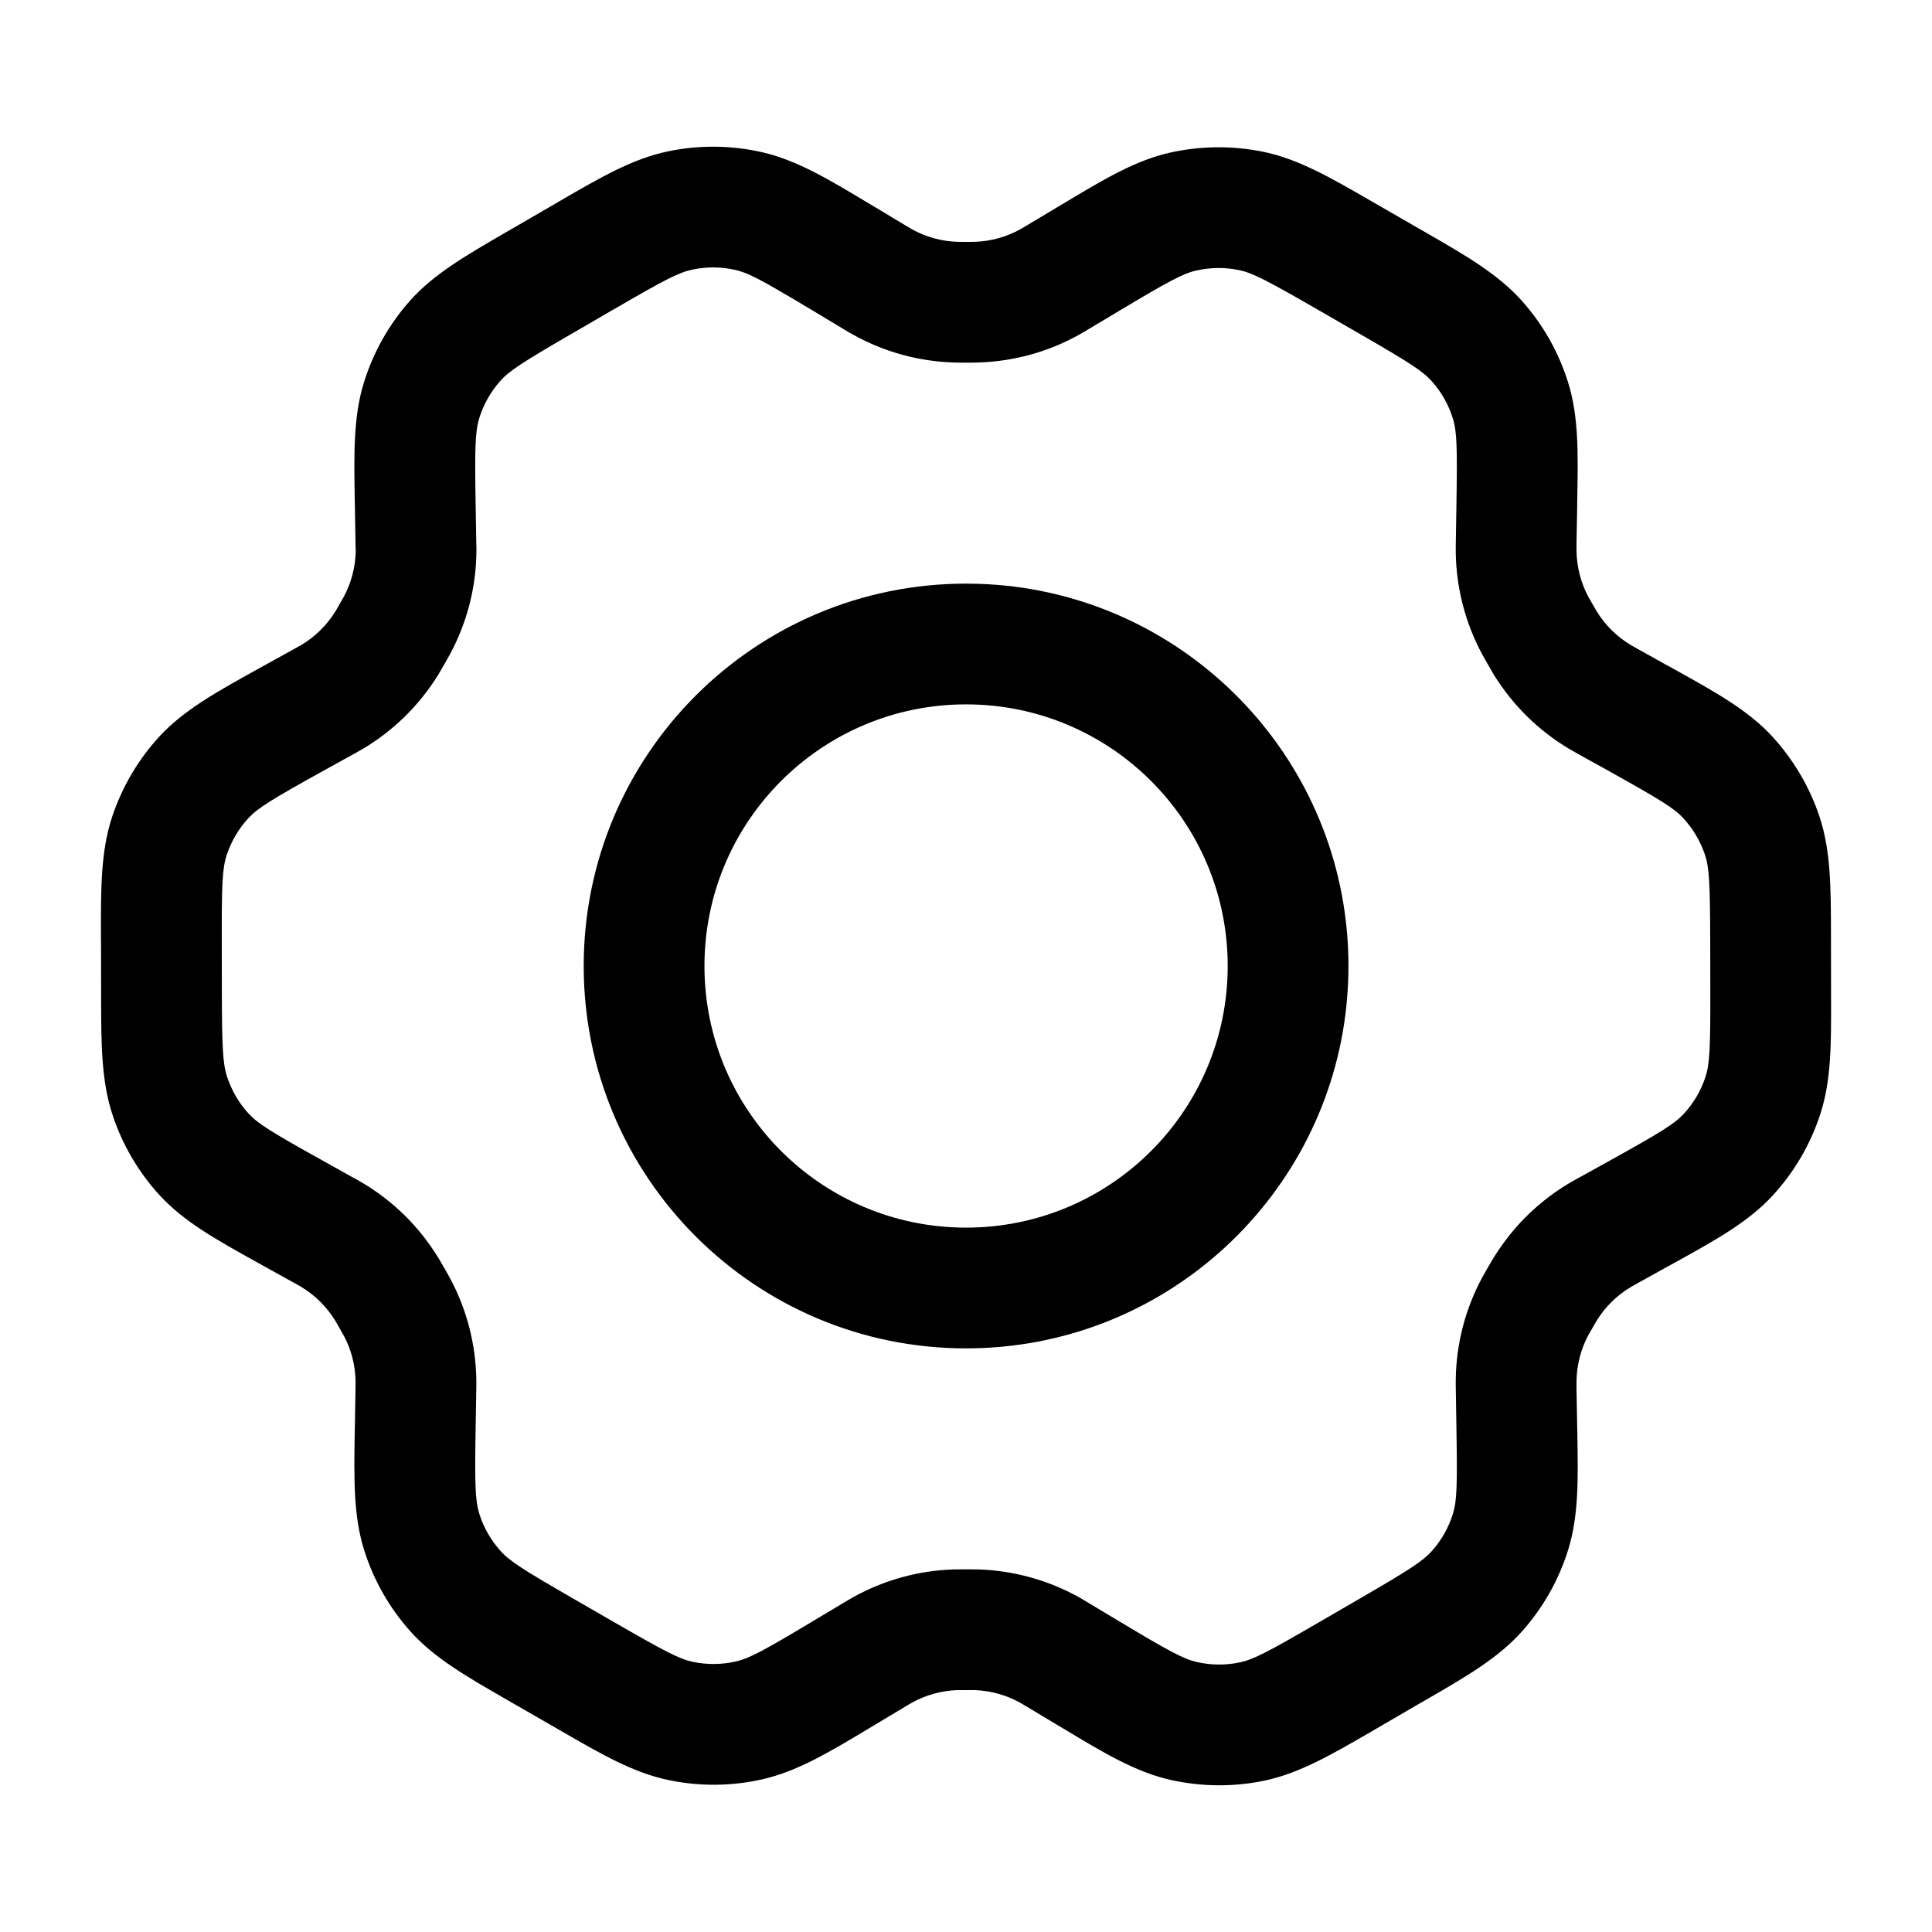 <svg width="24" height="24" viewBox="0 0 24 24" fill="none" xmlns="http://www.w3.org/2000/svg">
<path fill-rule="evenodd" clip-rule="evenodd" d="M12.001 7.25C9.377 7.25 7.251 9.377 7.251 12C7.251 14.623 9.377 16.75 12.001 16.75C14.425 16.75 16.424 14.934 16.715 12.589C16.719 12.555 16.722 12.522 16.726 12.488C16.742 12.328 16.751 12.165 16.751 12C16.751 9.577 14.936 7.577 12.591 7.286L12.54 7.28C12.363 7.26 12.183 7.25 12.001 7.25ZM12.001 8.75C10.206 8.75 8.751 10.205 8.751 12C8.751 13.795 10.206 15.25 12.001 15.25C13.796 15.25 15.251 13.795 15.251 12C15.251 10.205 13.796 8.75 12.001 8.75Z" fill="black"/>
<path fill-rule="evenodd" clip-rule="evenodd" d="M9.459 1.889C9.075 1.803 8.678 1.8 8.295 1.881C7.858 1.972 7.461 2.203 6.956 2.496L6.883 2.539C6.876 2.542 6.87 2.546 6.864 2.55L6.376 2.833L6.365 2.839L6.282 2.887C5.781 3.178 5.386 3.406 5.091 3.738C4.832 4.03 4.638 4.375 4.522 4.747C4.389 5.173 4.397 5.633 4.407 6.22L4.409 6.315L4.416 6.74C4.417 6.772 4.417 6.797 4.418 6.815L4.418 6.824L4.419 6.845C4.416 7.042 4.364 7.239 4.269 7.417C4.261 7.432 4.252 7.448 4.217 7.507L4.191 7.554C4.175 7.58 4.171 7.588 4.165 7.597C4.06 7.767 3.915 7.909 3.744 8.012C3.732 8.018 3.722 8.024 3.685 8.044L3.652 8.063L3.29 8.263L3.201 8.312C2.688 8.597 2.284 8.82 1.981 9.148C1.715 9.437 1.514 9.78 1.391 10.153C1.251 10.579 1.253 11.041 1.254 11.632L1.255 11.727L1.256 12.289L1.256 12.377C1.257 12.969 1.258 13.428 1.399 13.853C1.521 14.222 1.721 14.563 1.986 14.851C2.288 15.178 2.687 15.4 3.197 15.683L3.285 15.732L3.644 15.931L3.678 15.95C3.719 15.973 3.73 15.979 3.743 15.987C3.913 16.089 4.056 16.231 4.161 16.4C4.17 16.416 4.181 16.433 4.218 16.498L4.242 16.541C4.261 16.574 4.267 16.584 4.273 16.596C4.364 16.768 4.414 16.961 4.417 17.158C4.417 17.177 4.417 17.198 4.416 17.27L4.409 17.677L4.407 17.772C4.397 18.362 4.389 18.823 4.522 19.251C4.639 19.625 4.834 19.97 5.095 20.262C5.392 20.595 5.791 20.824 6.297 21.115L6.387 21.167L6.881 21.451L6.969 21.502C7.475 21.794 7.871 22.023 8.307 22.113C8.69 22.193 9.085 22.19 9.467 22.104C9.901 22.006 10.294 21.771 10.794 21.471L10.882 21.418L11.236 21.206C11.293 21.171 11.312 21.161 11.327 21.152C11.502 21.055 11.695 21.002 11.894 20.995C11.911 20.995 11.93 20.995 12 20.995C12.07 20.995 12.088 20.995 12.106 20.995C12.305 21.002 12.501 21.056 12.675 21.153C12.686 21.159 12.699 21.167 12.746 21.195L13.122 21.421L13.21 21.473C13.712 21.776 14.107 22.013 14.543 22.111C14.925 22.196 15.322 22.2 15.707 22.12C16.143 22.028 16.541 21.797 17.046 21.504L17.135 21.452L17.63 21.164L17.719 21.113C18.221 20.823 18.616 20.593 18.91 20.262C19.17 19.97 19.364 19.626 19.48 19.253C19.612 18.83 19.604 18.375 19.594 17.801L19.592 17.699L19.584 17.26C19.584 17.198 19.584 17.175 19.584 17.156C19.587 16.955 19.638 16.759 19.732 16.583C19.74 16.568 19.802 16.462 19.837 16.402C19.942 16.232 20.087 16.09 20.259 15.988C20.272 15.98 20.287 15.972 20.336 15.944L20.349 15.937L20.711 15.736L20.801 15.687C21.314 15.403 21.718 15.18 22.021 14.851C22.287 14.562 22.488 14.22 22.61 13.847C22.75 13.424 22.748 12.966 22.746 12.387L22.746 12.284L22.745 11.71L22.745 11.608C22.744 11.025 22.743 10.568 22.603 10.146C22.48 9.776 22.279 9.436 22.015 9.148C21.714 8.822 21.314 8.6 20.806 8.318L20.717 8.268L20.706 8.263L20.349 8.064C20.292 8.032 20.273 8.022 20.257 8.012C20.086 7.909 19.942 7.768 19.838 7.599C19.832 7.591 19.829 7.585 19.817 7.564L19.785 7.508C19.75 7.448 19.74 7.431 19.732 7.416C19.638 7.24 19.587 7.044 19.584 6.845C19.584 6.824 19.584 6.801 19.584 6.739L19.592 6.313L19.593 6.211C19.604 5.631 19.612 5.173 19.479 4.749C19.362 4.375 19.167 4.03 18.906 3.738C18.609 3.405 18.21 3.175 17.701 2.882L17.615 2.833L17.121 2.548L17.032 2.497C16.527 2.205 16.13 1.976 15.695 1.886C15.311 1.807 14.916 1.811 14.535 1.896C14.102 1.993 13.71 2.229 13.211 2.528L13.139 2.571C13.133 2.574 13.126 2.578 13.12 2.582L12.766 2.794C12.707 2.829 12.69 2.839 12.674 2.848C12.501 2.944 12.307 2.998 12.107 3.004C12.09 3.005 12.072 3.005 12.002 3.005C11.932 3.005 11.912 3.005 11.895 3.004C11.695 2.998 11.501 2.944 11.327 2.847C11.316 2.841 11.307 2.835 11.273 2.815L11.236 2.793L10.88 2.579L10.791 2.526C10.289 2.224 9.894 1.987 9.459 1.889ZM9.13 3.352C8.957 3.313 8.777 3.312 8.602 3.349C8.433 3.384 8.257 3.475 7.619 3.846C7.613 3.849 7.607 3.853 7.601 3.856L7.135 4.127L7.124 4.133C6.491 4.5 6.326 4.606 6.213 4.734C6.095 4.867 6.007 5.023 5.954 5.193C5.903 5.358 5.896 5.556 5.909 6.29L5.916 6.715C5.916 6.737 5.917 6.754 5.917 6.772L5.918 6.783C5.918 6.803 5.919 6.833 5.918 6.866C5.912 7.308 5.798 7.74 5.591 8.125C5.57 8.164 5.549 8.202 5.521 8.249L5.516 8.258L5.501 8.284C5.483 8.314 5.466 8.345 5.449 8.373L5.44 8.388C5.208 8.762 4.89 9.074 4.512 9.3C4.478 9.32 4.441 9.34 4.403 9.362L4.379 9.375L4.017 9.575C3.371 9.933 3.202 10.038 3.084 10.165C2.964 10.296 2.872 10.452 2.816 10.622C2.762 10.786 2.753 10.986 2.755 11.724L2.756 12.286C2.757 13.018 2.768 13.217 2.822 13.38C2.879 13.55 2.97 13.705 3.089 13.834C3.206 13.961 3.373 14.064 4.015 14.421L4.373 14.621L4.398 14.634C4.44 14.658 4.48 14.68 4.516 14.702C4.891 14.927 5.206 15.239 5.436 15.611C5.461 15.651 5.485 15.692 5.514 15.744L5.52 15.753L5.535 15.78C5.558 15.82 5.58 15.858 5.599 15.895C5.802 16.278 5.909 16.702 5.917 17.133C5.918 17.182 5.917 17.23 5.916 17.295L5.909 17.703C5.896 18.439 5.903 18.639 5.954 18.804C6.007 18.974 6.096 19.13 6.215 19.263C6.329 19.392 6.497 19.499 7.136 19.867L7.63 20.152C8.267 20.519 8.442 20.61 8.611 20.645C8.785 20.681 8.965 20.679 9.138 20.64C9.306 20.603 9.48 20.509 10.111 20.131L10.465 19.919C10.52 19.887 10.558 19.863 10.598 19.841C10.981 19.628 11.408 19.51 11.846 19.496C11.89 19.495 11.934 19.495 11.99 19.495H12.009C12.066 19.495 12.11 19.495 12.154 19.496C12.592 19.51 13.021 19.629 13.405 19.842C13.44 19.862 13.475 19.883 13.511 19.905L13.894 20.135C14.528 20.515 14.702 20.609 14.871 20.647C15.046 20.686 15.226 20.688 15.4 20.651C15.569 20.616 15.745 20.524 16.382 20.154L16.877 19.867C17.51 19.5 17.675 19.393 17.789 19.265C17.907 19.133 17.995 18.976 18.048 18.807C18.099 18.645 18.104 18.45 18.092 17.724L18.085 17.285C18.084 17.218 18.083 17.177 18.084 17.133C18.09 16.694 18.202 16.262 18.41 15.874C18.431 15.836 18.452 15.798 18.48 15.75L18.485 15.742C18.519 15.682 18.54 15.647 18.562 15.611C18.639 15.489 18.724 15.373 18.818 15.264C18.838 15.241 18.858 15.218 18.878 15.196C19.057 15.003 19.263 14.835 19.491 14.699C19.528 14.677 19.565 14.656 19.612 14.63L19.621 14.626L19.634 14.619L19.984 14.425C20.631 14.066 20.8 13.962 20.918 13.835C21.039 13.703 21.13 13.548 21.186 13.378C21.239 13.216 21.248 13.019 21.246 12.288L21.245 11.714C21.243 10.979 21.234 10.782 21.18 10.619C21.123 10.451 21.032 10.296 20.912 10.165C20.796 10.04 20.63 9.937 19.996 9.584L19.986 9.578L19.619 9.375C19.562 9.343 19.525 9.322 19.486 9.299C19.111 9.074 18.795 8.763 18.563 8.391C18.544 8.359 18.523 8.322 18.502 8.287L18.486 8.258L18.481 8.25C18.453 8.202 18.431 8.163 18.41 8.124C18.203 7.738 18.091 7.307 18.084 6.868C18.083 6.824 18.084 6.782 18.085 6.713L18.092 6.288C18.104 5.556 18.099 5.36 18.047 5.196C17.994 5.026 17.906 4.87 17.787 4.737C17.672 4.608 17.505 4.501 16.866 4.133L16.372 3.848C15.735 3.481 15.559 3.39 15.391 3.355C15.217 3.319 15.037 3.321 14.864 3.36C14.696 3.397 14.523 3.491 13.893 3.867C13.887 3.871 13.88 3.875 13.874 3.879L13.534 4.082C13.482 4.113 13.443 4.137 13.403 4.159C13.02 4.372 12.593 4.489 12.156 4.503C12.111 4.505 12.067 4.505 12.011 4.505H11.992C11.936 4.505 11.891 4.505 11.847 4.503C11.409 4.489 10.98 4.371 10.597 4.157C10.562 4.138 10.526 4.116 10.488 4.094L10.464 4.079L10.108 3.865C9.925 3.755 9.78 3.669 9.663 3.602L9.636 3.586C9.366 3.431 9.247 3.378 9.13 3.352Z" fill="black"/>
</svg>
